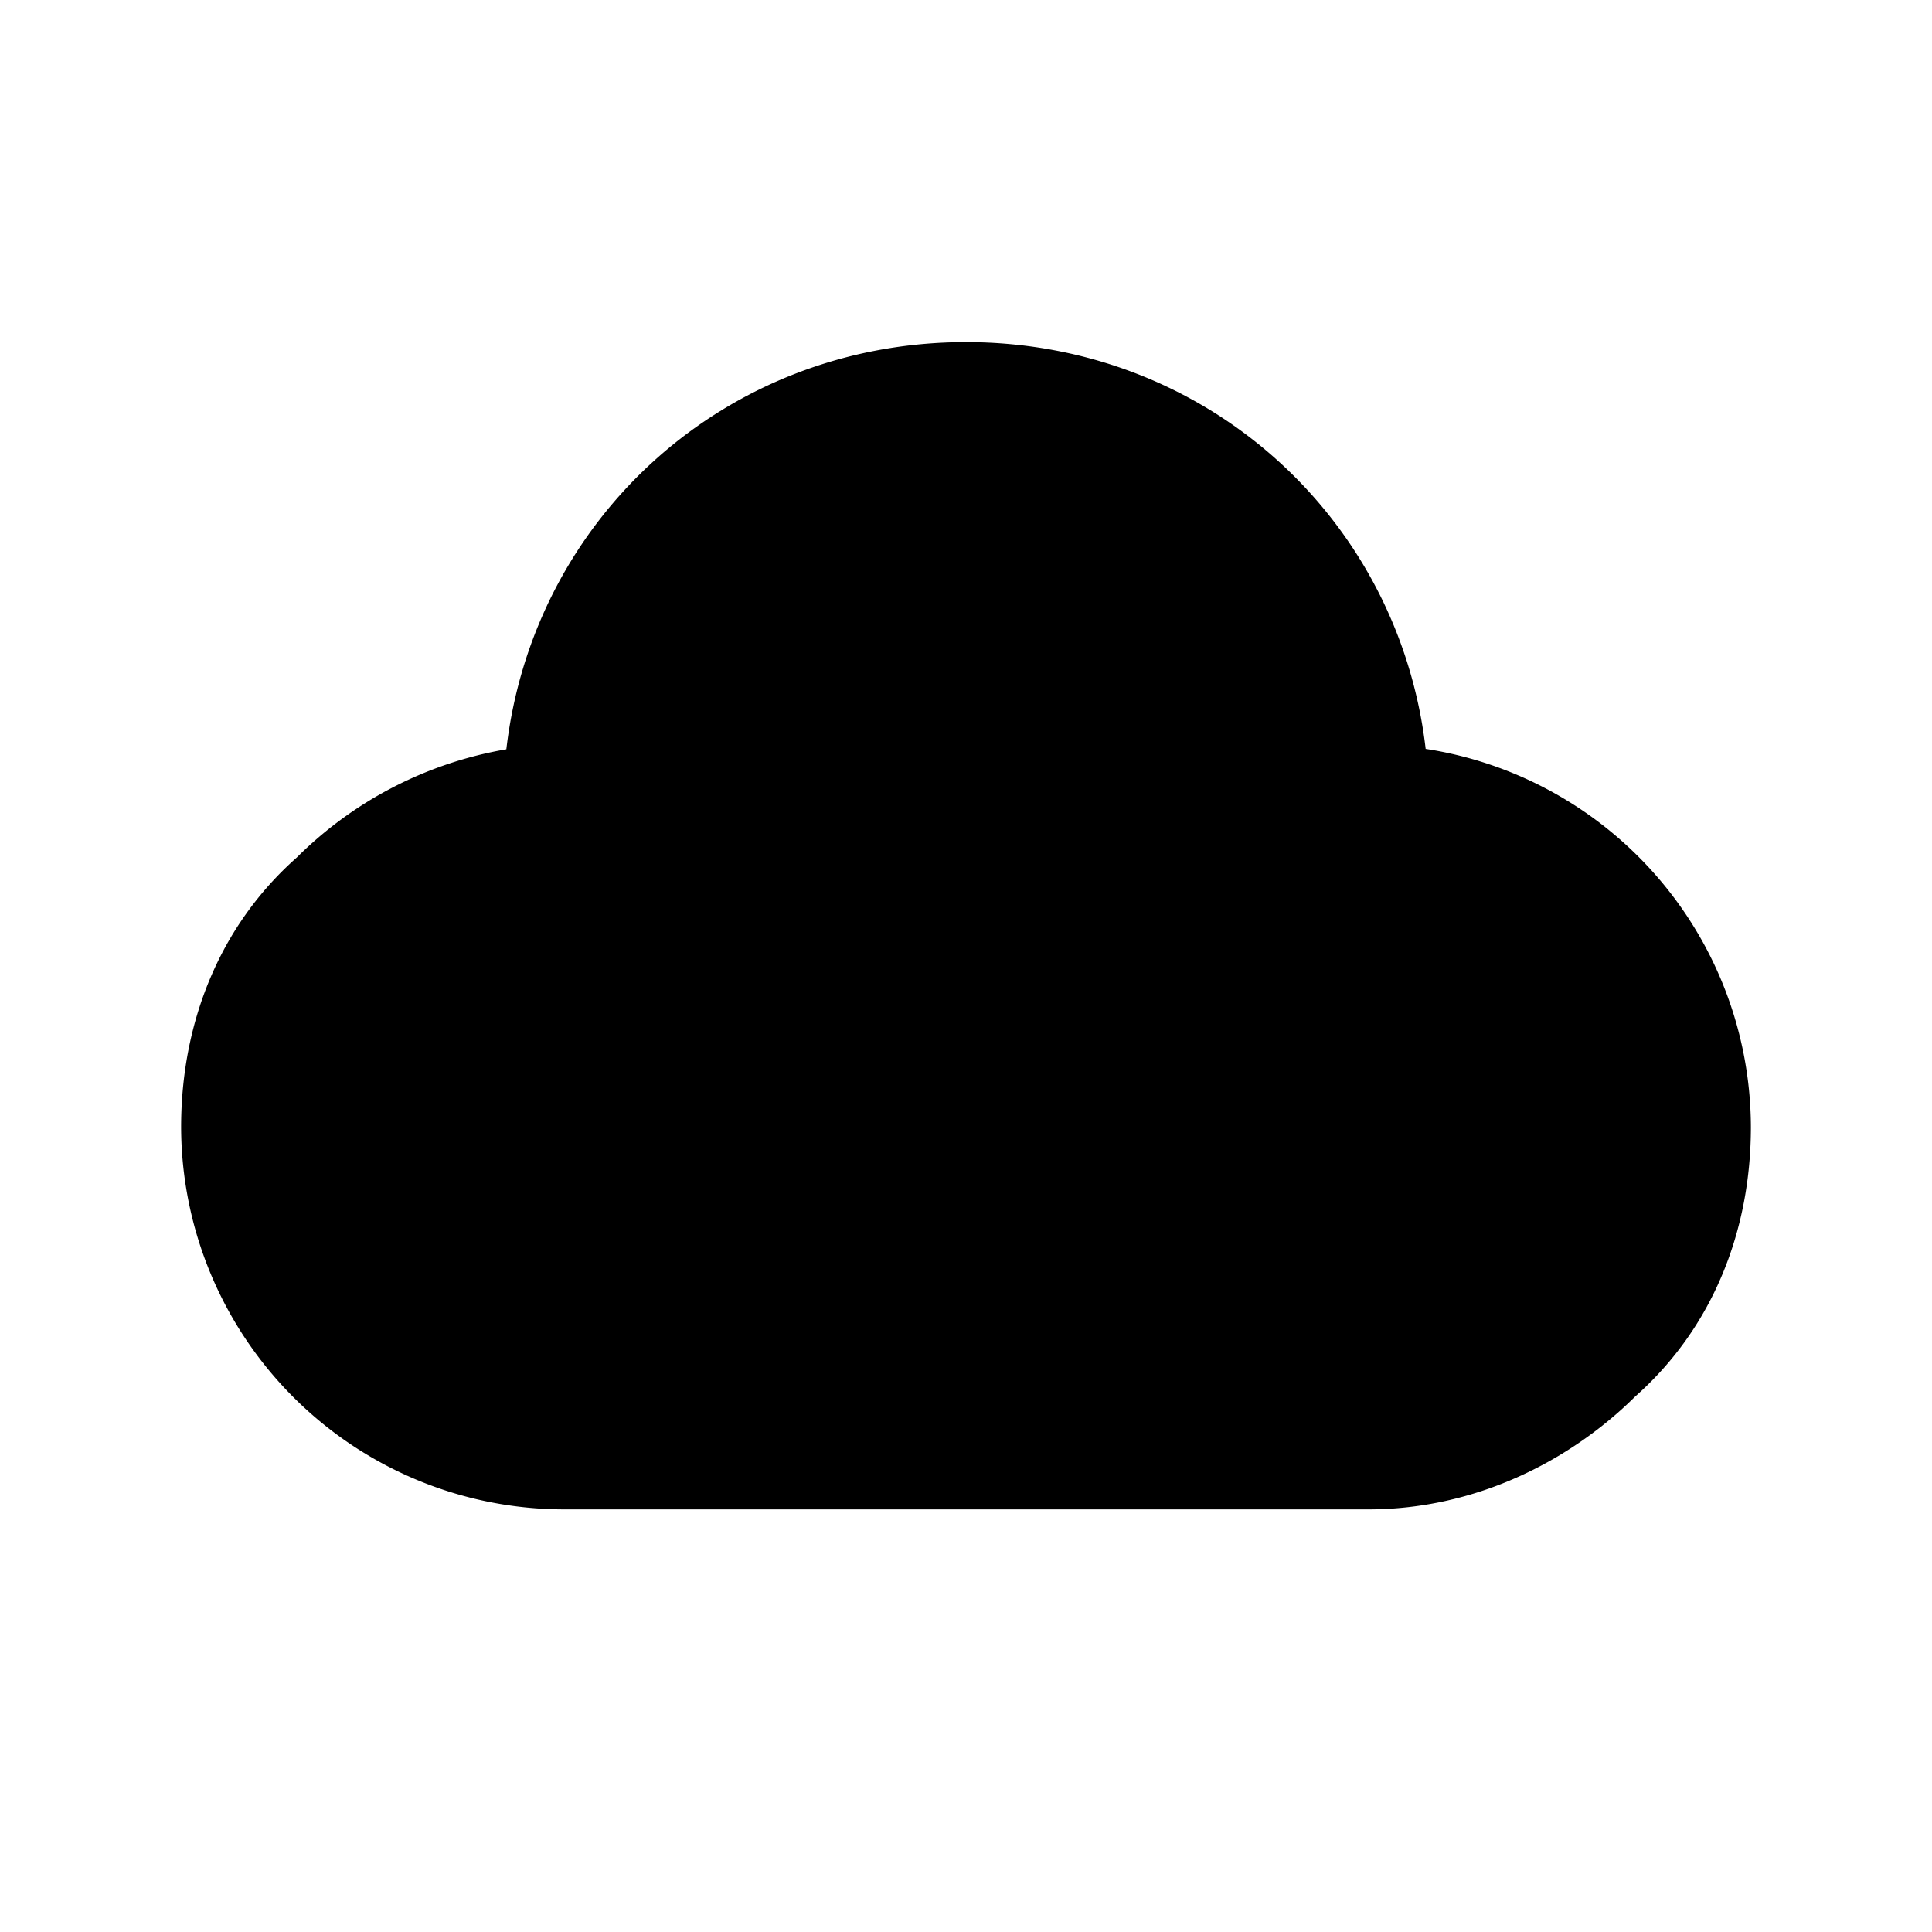 <svg xmlns="http://www.w3.org/2000/svg" fill="none" viewBox="0 0 24 24">
  <path fill="#000" d="M7.75 10c0-2.386 1.864-4.25 4.25-4.25s4.25 1.864 4.25 4.25c0 .414.336.75.75.75A3.26 3.26 0 0 1 20.25 14c0 .915-.329 1.697-.944 2.236l-.019.016-.017.018c-.582.581-1.398.98-2.27.98H7A3.26 3.26 0 0 1 3.75 14c0-.915.329-1.697.944-2.236l.019-.016.017-.018c.582-.581 1.398-.98 2.27-.98a.75.75 0 0 0 .75-.75m-1.46-.692C6.624 6.429 9.02 4.25 12 4.25c2.978 0 5.374 2.177 5.71 5.053A4.765 4.765 0 0 1 21.75 14c0 1.277-.465 2.487-1.437 3.348-.818.81-1.994 1.402-3.313 1.402H7A4.76 4.76 0 0 1 2.25 14c0-1.277.465-2.487 1.437-3.348A4.85 4.85 0 0 1 6.29 9.308"/>
</svg>
